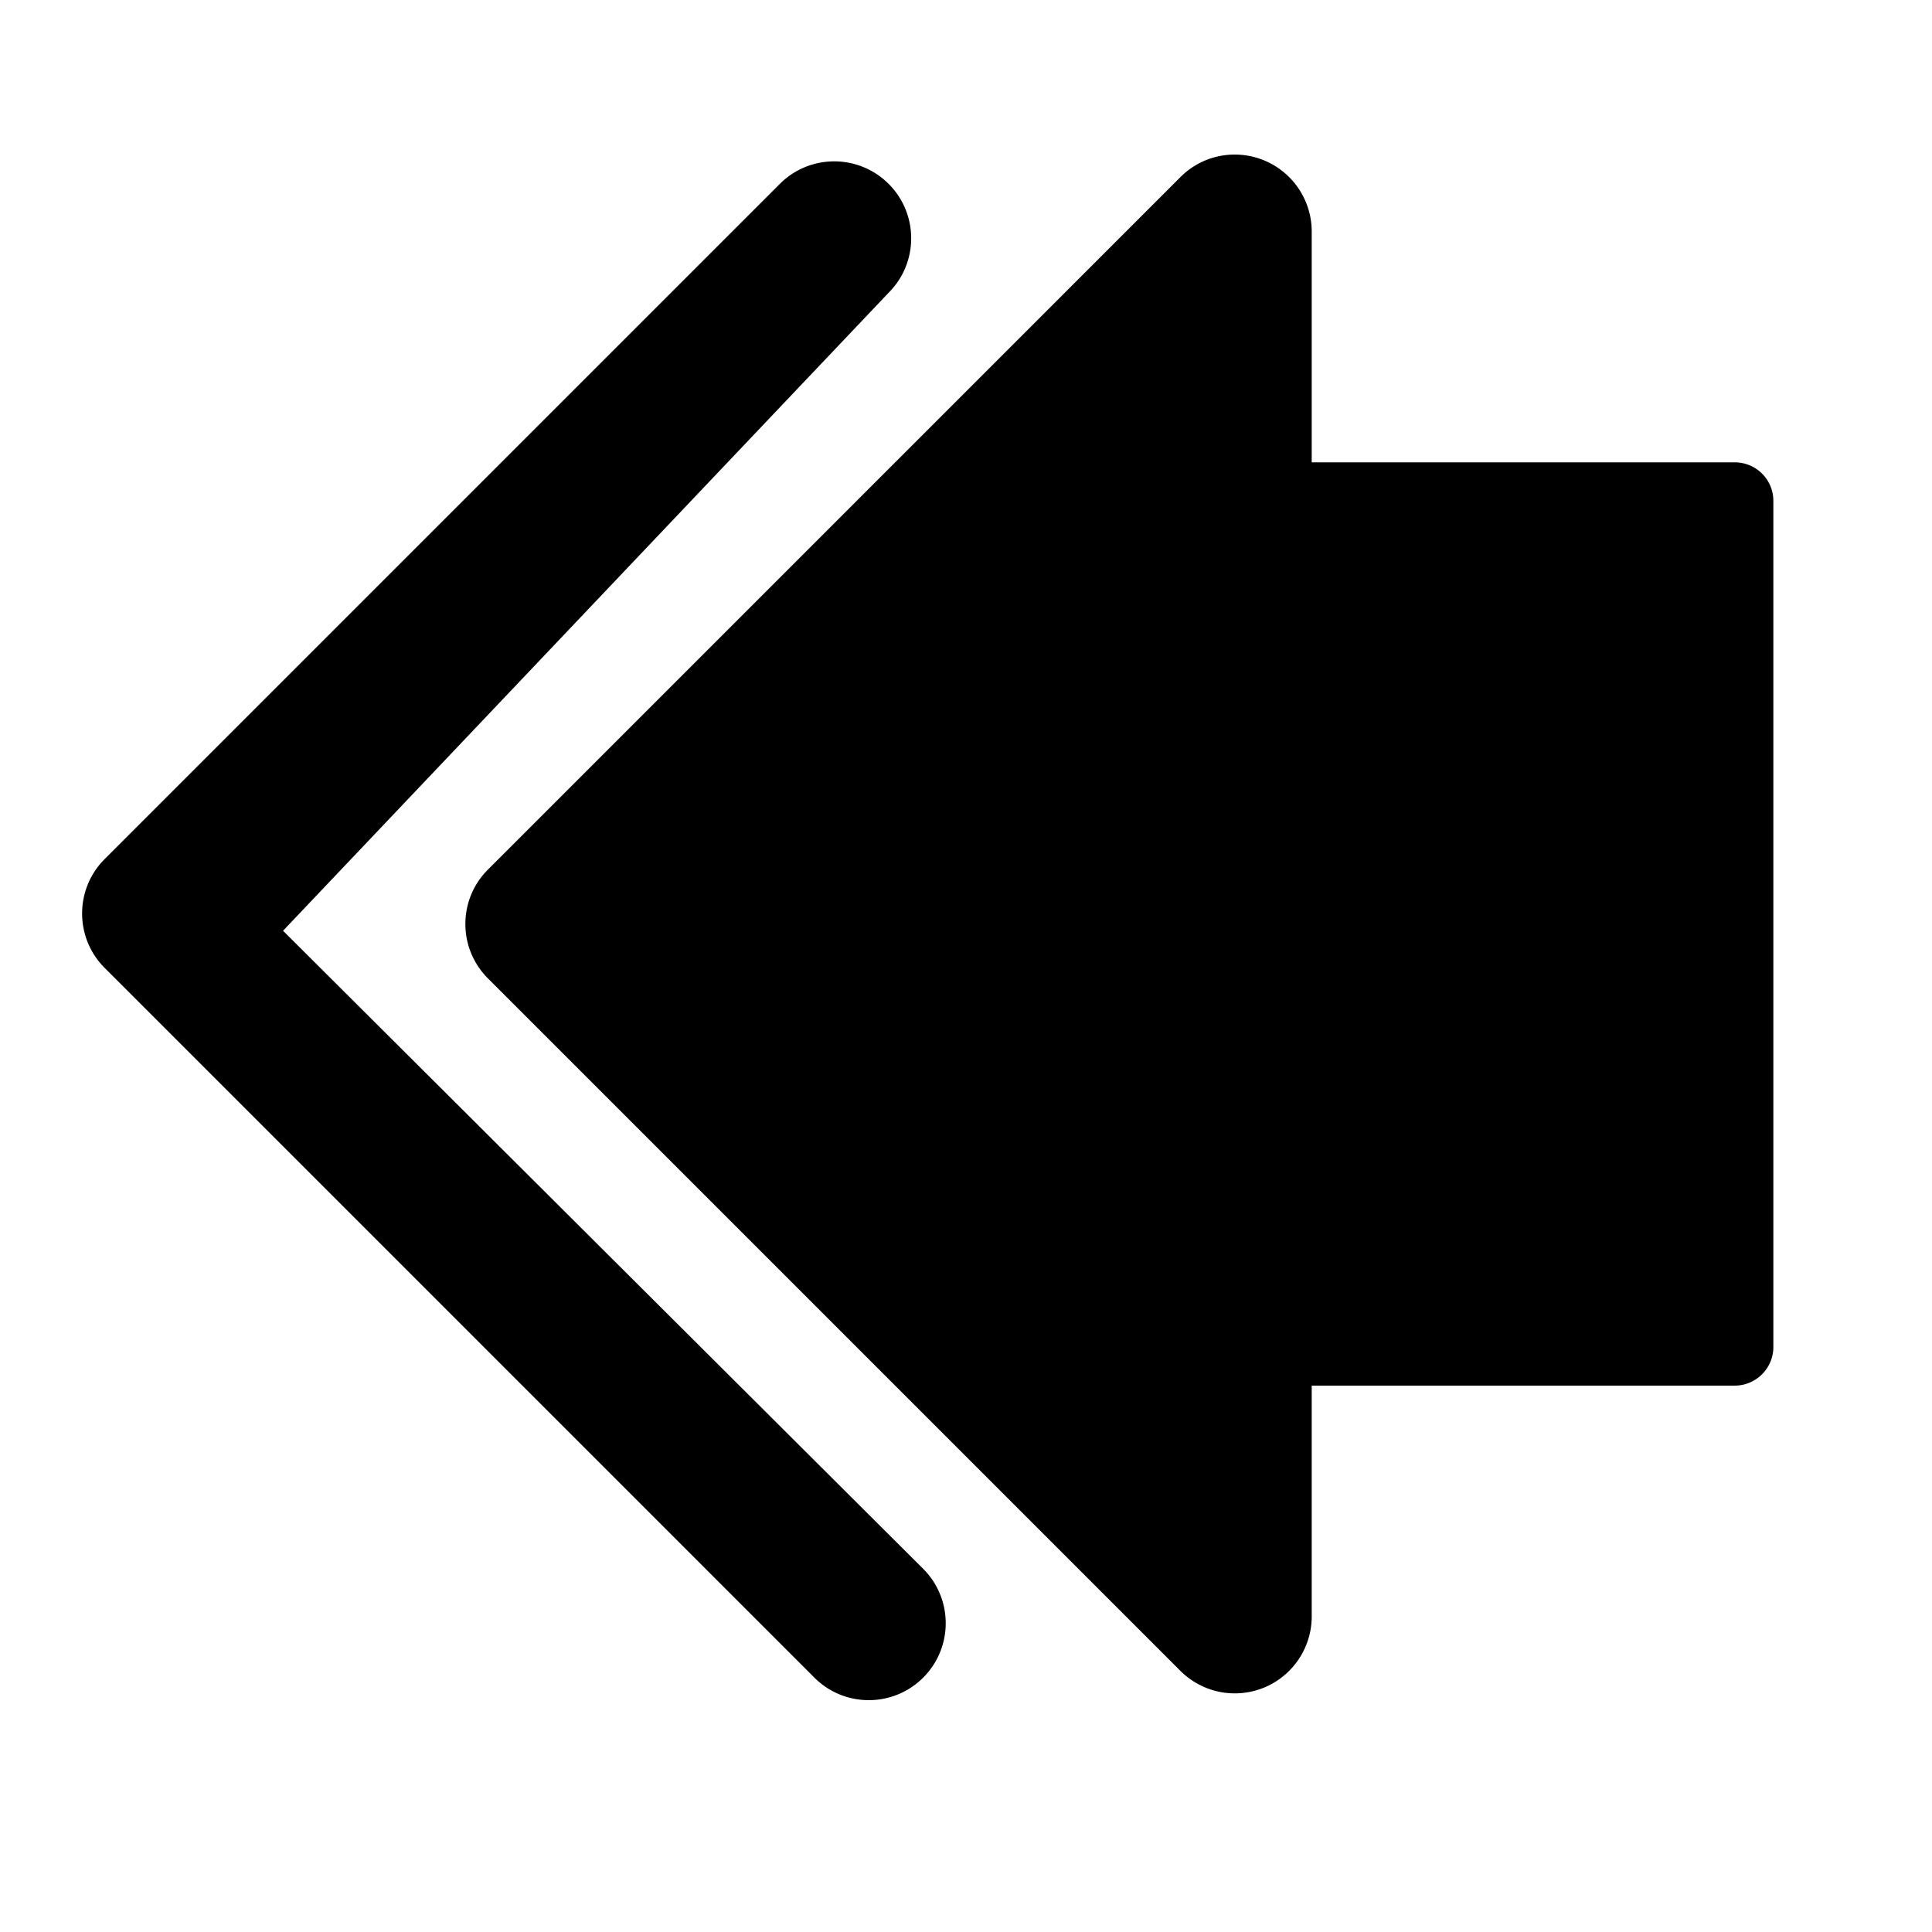 <svg viewBox="0 0 2000 2000" version="1.1" xmlns="http://www.w3.org/2000/svg" height="50pt" width="50pt">
    <path d="M1357.888 478.621V239.68c0-32.178-19.433-61.249-49.142-73.594-29.947-12.346-64.036-5.576-86.815 17.283L505.107 900.193c-31.142 31.142-31.142 81.48 0 112.621l716.824 716.825a79.674 79.674 0 0 0 56.31 23.336c10.275 0 20.629-1.99 30.505-6.053 29.709-12.345 49.142-41.416 49.142-73.594v-238.941h437.957c21.772 0 39.922-17.842 39.922-39.851V518.472c0-22.031-17.874-39.85-39.922-39.85h-437.957zM108.328 889.323c-31.104 31.105-31.104 81.535 0 112.64l734.71 734.709c31.104 31.104 81.534 31.104 112.639 0 31.104-31.105 31.104-81.535 0-112.64L293.014 963.52l626.91-660.513c31.104-31.105 31.104-81.535 0-112.64-31.105-31.104-81.535-31.104-112.64 0L108.328 889.324z" stroke="none" stroke-width="1" fill-rule="evenodd"/>
</svg>
